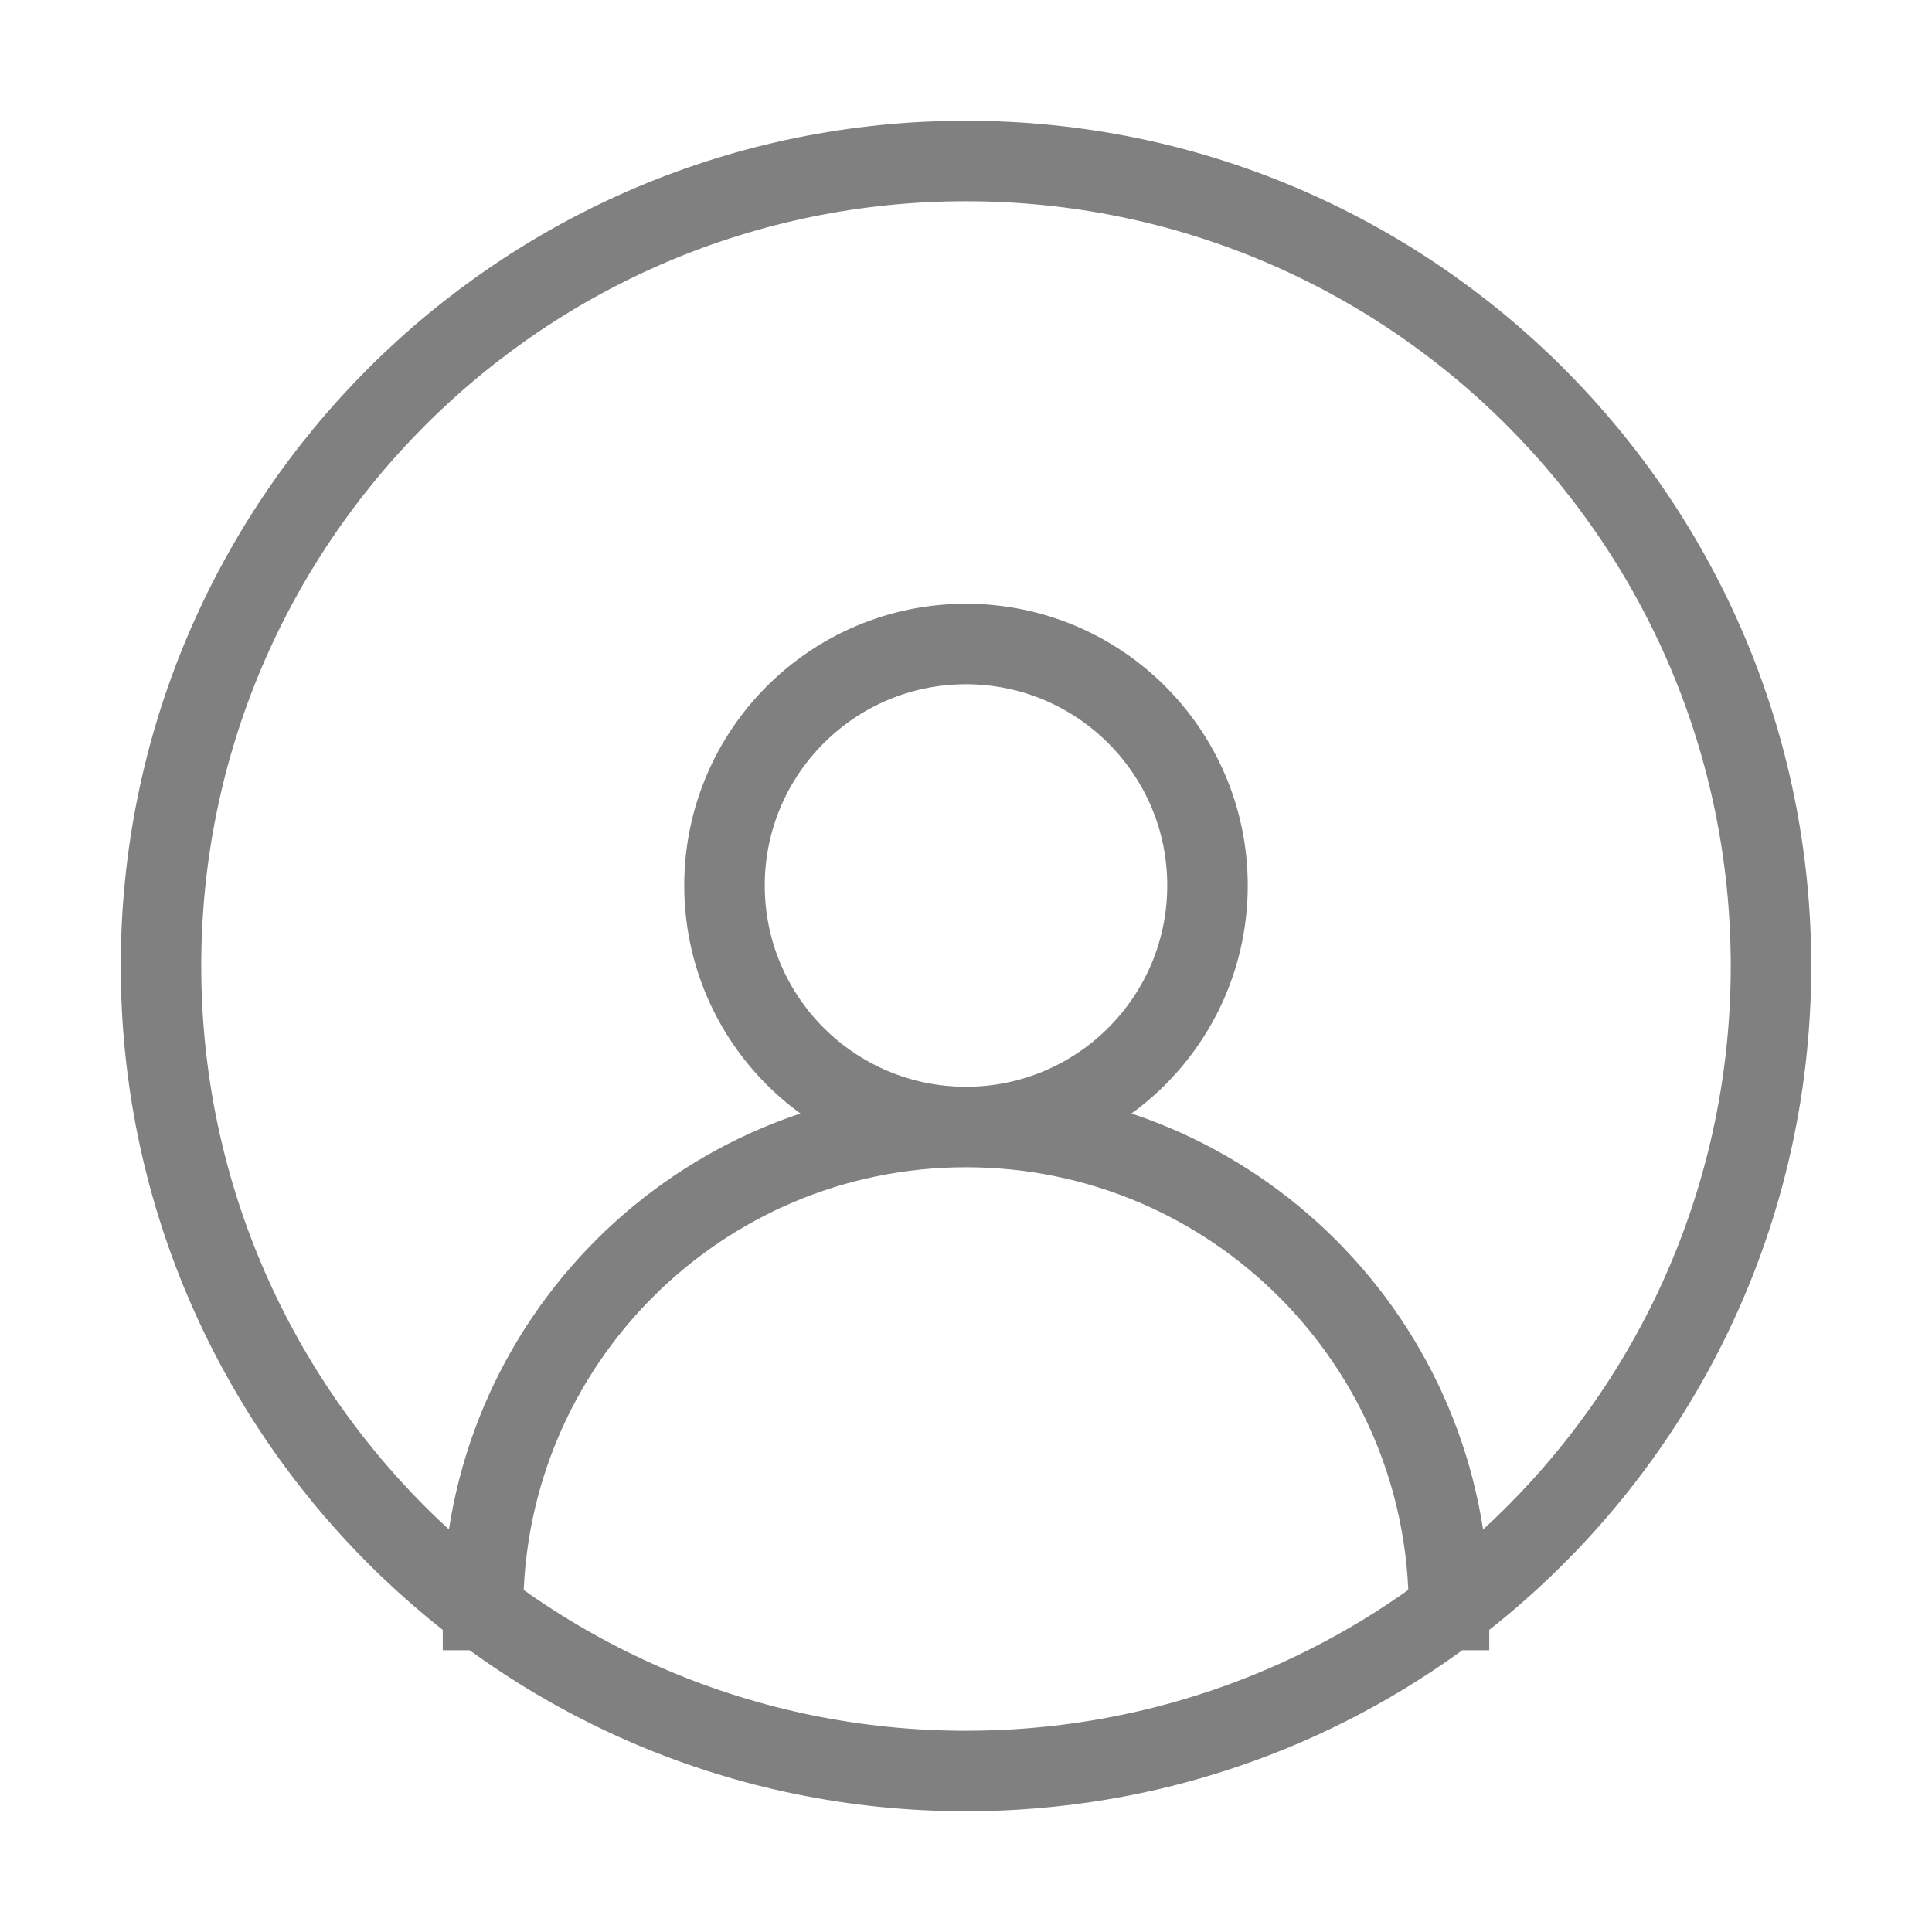 <?xml version="1.0" standalone="no"?>
<svg xmlns="http://www.w3.org/2000/svg" width="24" height="24" stroke-width="1" stroke="#808080" fill="none" stroke-linejoin="arcs" stroke-linecap="square" viewBox="0 0 24 24"> <g fill="none" fill-rule="evenodd"><rect width="24" height="24" style="stroke:rgba(0,0,0,0)"></rect><path d="M12,2 C17.522,2 22,6.478 22,12 C22,15.183 20.513,18.019 18.196,19.85 L18,20 C16.328,21.257 14.251,22 12,22 C6.477,22 2,17.523 2,12 C2,6.478 6.477,2 12,2 Z M18,20 C18,16.687 15.313,14 12,14 C8.687,14 6,16.687 6,20 M12,8 C10.343,8 9,9.344 9,11 C9,12.657 10.343,14 12,14 C13.656,14 15,12.657 15,11 C15,9.344 13.656,8 12,8 Z" stroke="#808080"></path></g></svg>